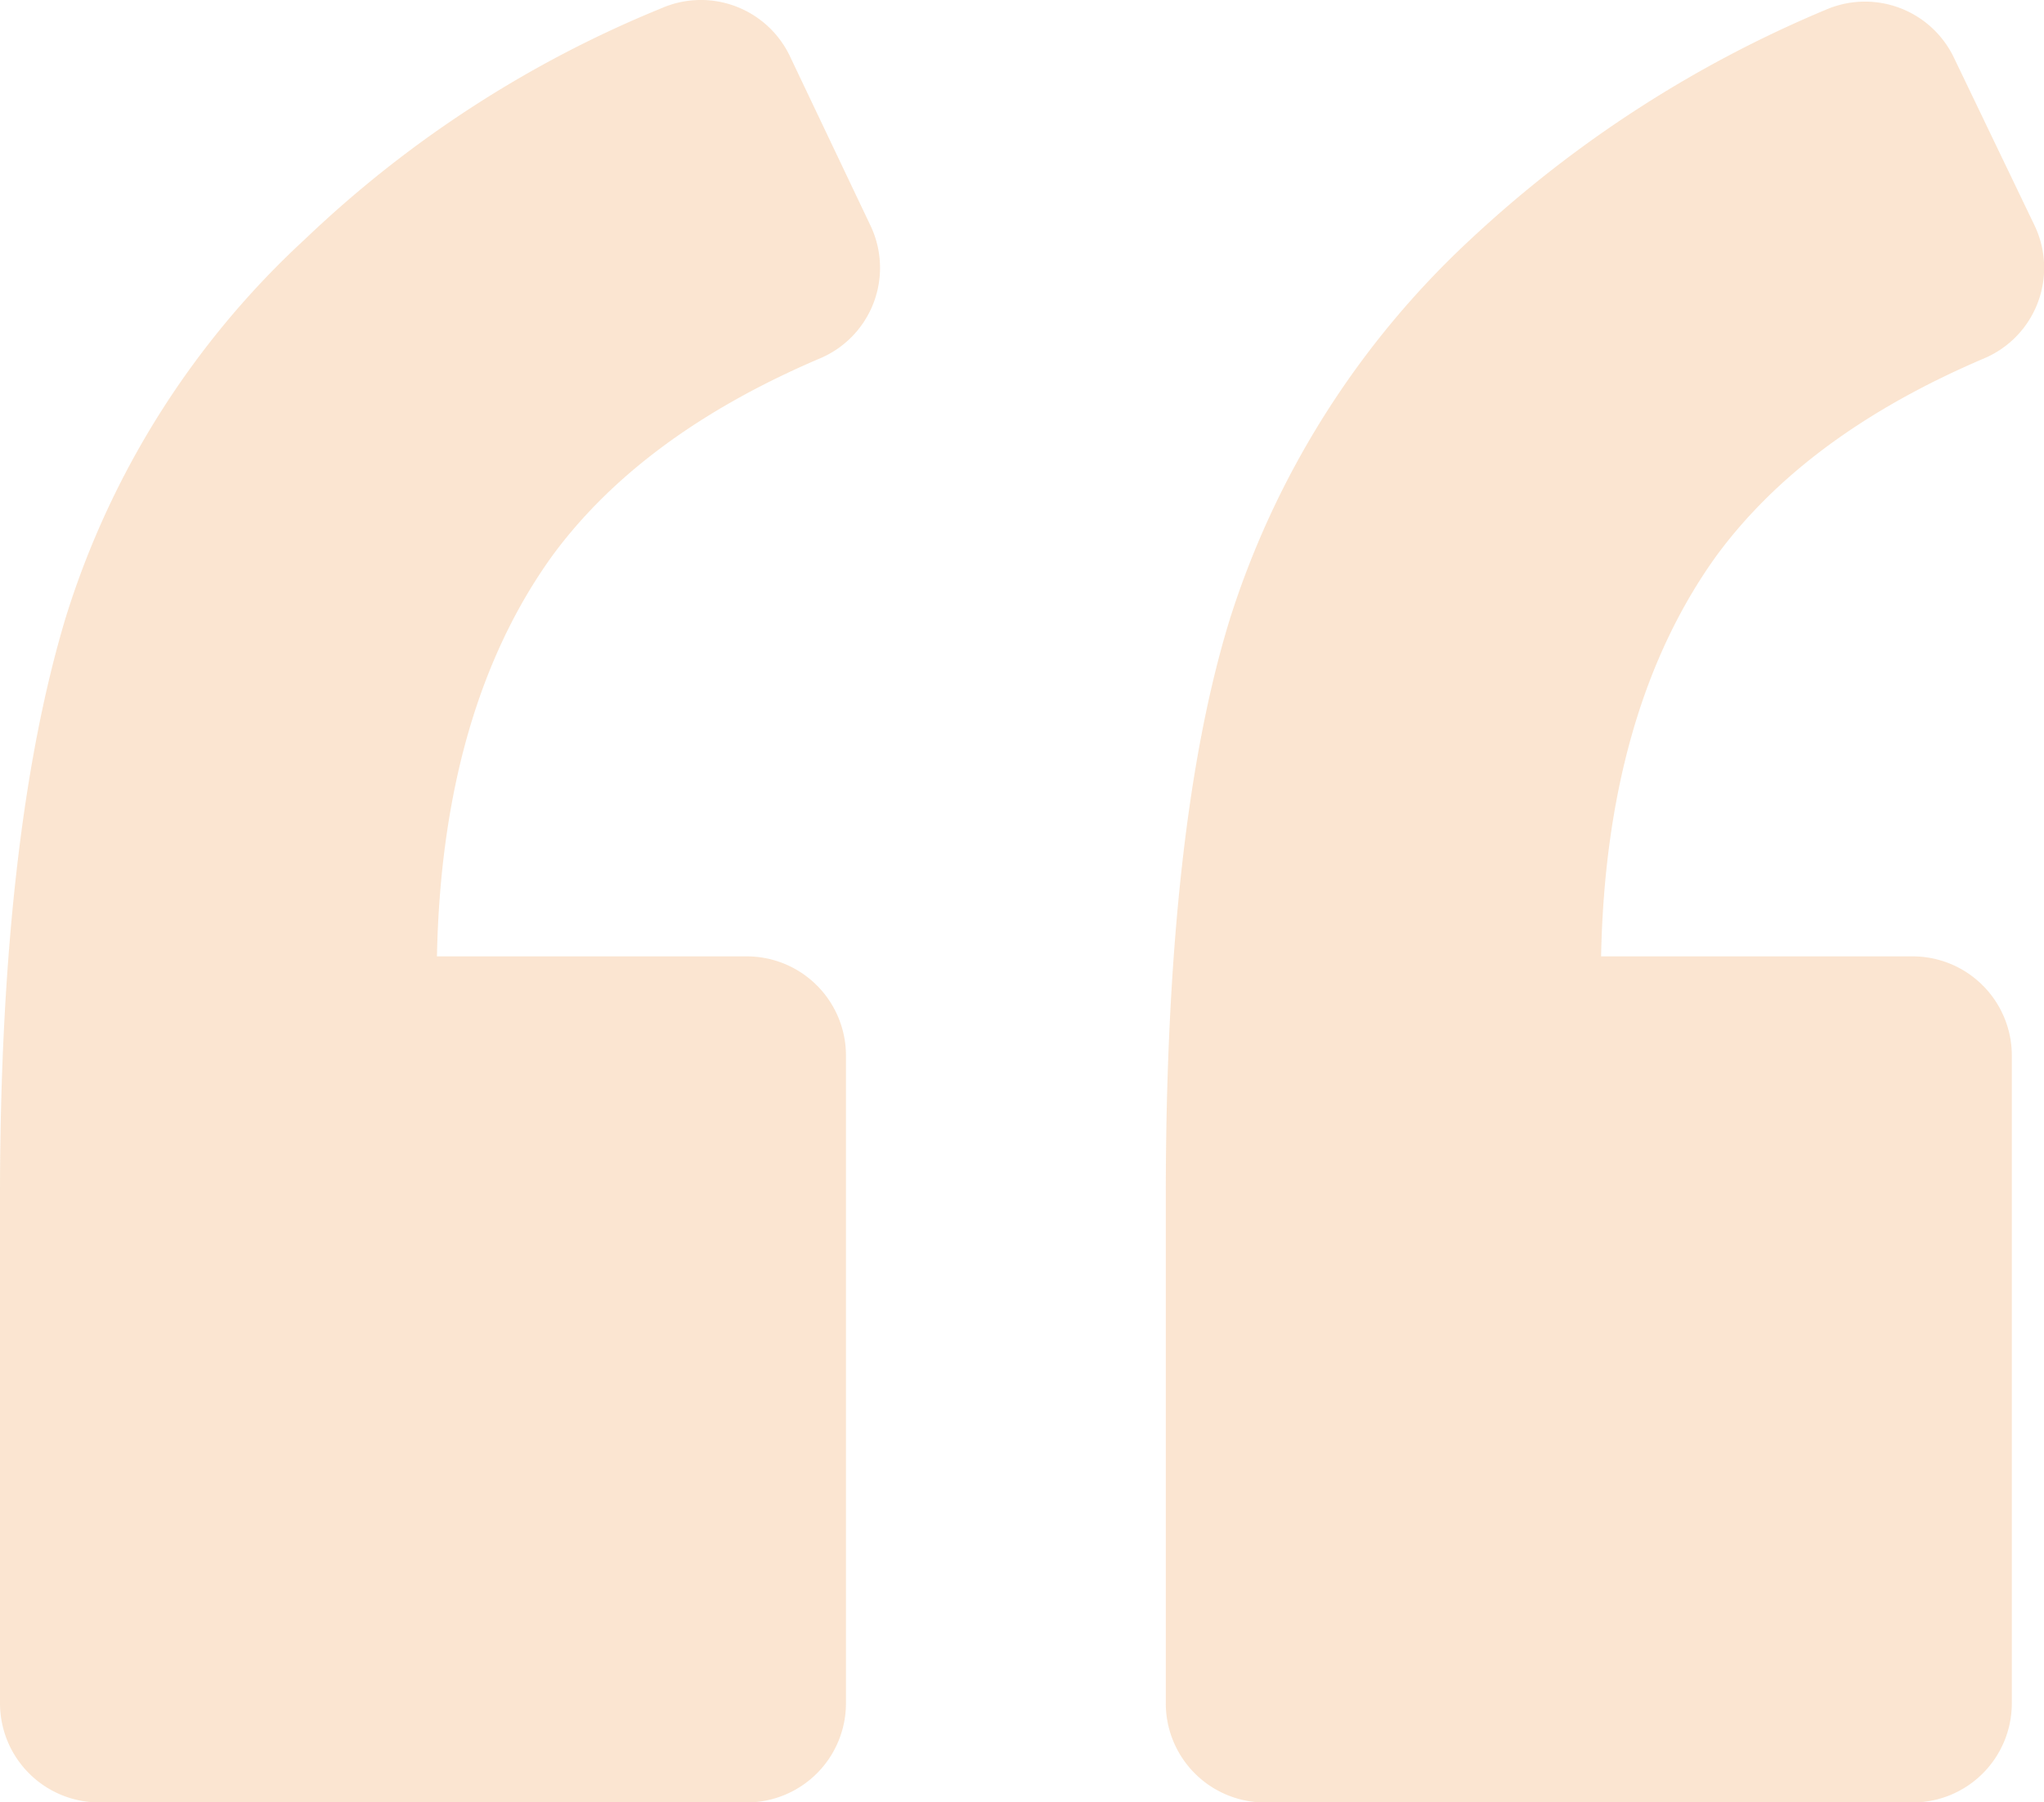 <svg xmlns="http://www.w3.org/2000/svg" width="128" height="112.867" viewBox="0 0 128 112.867">
  <g id="left-quote" transform="translate(0 -7.328)" opacity="0.2">
    <path id="Path_204" data-name="Path 204" d="M51.423,29.739a6.155,6.155,0,0,0,3.1-8.261l-5.06-10.636a6.173,6.173,0,0,0-8.054-2.993A71.139,71.139,0,0,0,19.1,22.306,53.952,53.952,0,0,0,4.13,45.951C1.446,54.832,0,66.912,0,82.3V114a6.214,6.214,0,0,0,6.2,6.2H46.776a6.214,6.214,0,0,0,6.2-6.2V73.418a6.213,6.213,0,0,0-6.2-6.2H27.363c.207-10.43,2.685-18.793,7.228-25.093C38.309,37.072,43.885,32.941,51.423,29.739Z" transform="translate(0)" fill="#e97f17"/>
    <path id="Path_205" data-name="Path 205" d="M122.019,29.736a6.155,6.155,0,0,0,3.1-8.261l-5.06-10.531A6.174,6.174,0,0,0,112,7.949,74.8,74.8,0,0,0,89.8,22.3,55.109,55.109,0,0,0,74.726,46.052Q70.7,59.061,70.7,82.3V114a6.214,6.214,0,0,0,6.2,6.2h40.581a6.214,6.214,0,0,0,6.2-6.2V73.415a6.213,6.213,0,0,0-6.2-6.2H97.96c.207-10.43,2.686-18.793,7.228-25.093C108.906,37.068,114.482,32.938,122.019,29.736Z" transform="translate(2.304 0.003)" fill="#e97f17"/>
  </g>
</svg>
